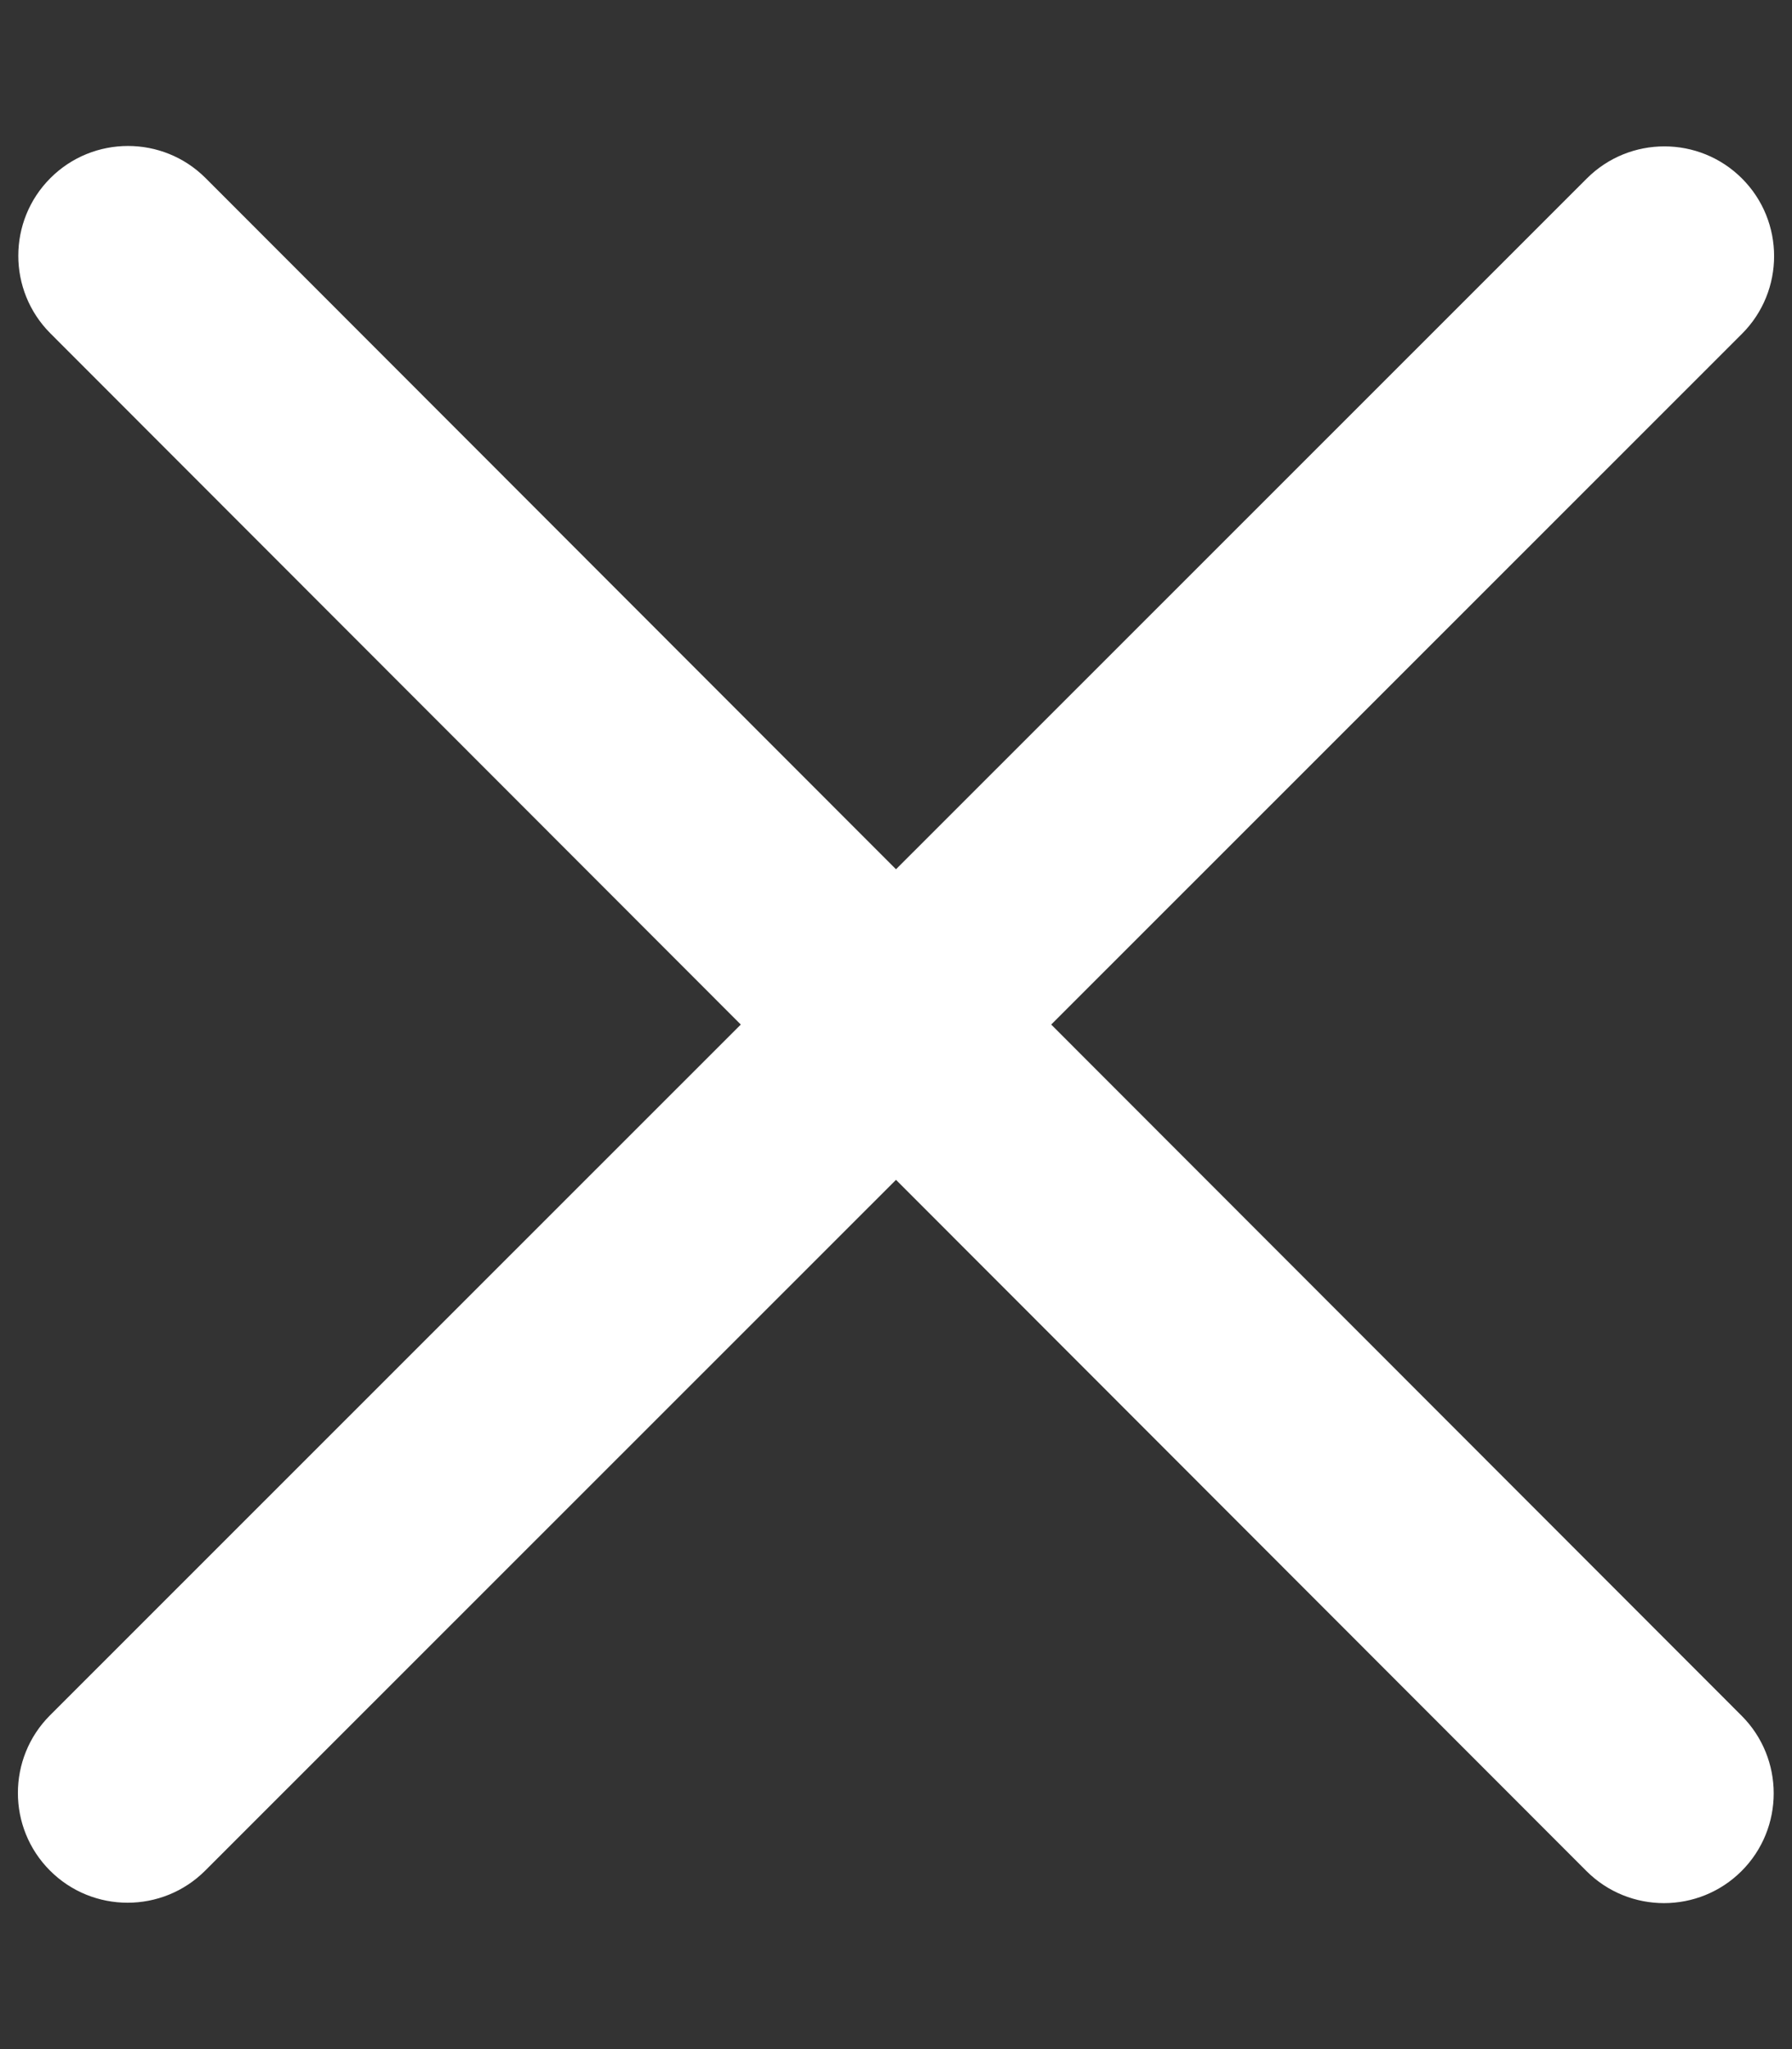 <?xml version="1.0" encoding="utf-8"?>
<!-- Generator: Adobe Illustrator 24.1.0, SVG Export Plug-In . SVG Version: 6.00 Build 0)  -->
<svg version="1.1" id="Capa_1" xmlns="http://www.w3.org/2000/svg" xmlns:xlink="http://www.w3.org/1999/xlink" x="0px" y="0px"
	 viewBox="0 0 448 512" style="enable-background:new 0 0 448 512;" xml:space="preserve">
<rect x="0" y="0" width="448" height="512" fill="#333333" stroke="none"/>
<style type="text/css">
	.st0{fill:#FFFFFF;}
</style>
<g>
	<path class="st0" d="M262.8,256L435.5,83.4c10.7-10.7,10.7-28.1,0-38.8c-10.7-10.7-28.1-10.7-38.8,0l0,0L224,217.2L51.4,44.5
		c-10.7-10.7-28.1-10.7-38.8,0s-10.7,28.1,0,38.8L185.2,256L12.5,428.6c-10.7,10.7-10.7,28.1,0,38.8s28.1,10.7,38.8,0L224,294.8
		l172.6,172.7c10.7,10.7,28.1,10.7,38.8,0c10.7-10.7,10.7-28.1,0-38.8L262.8,256z"/>
</g>
</svg>
